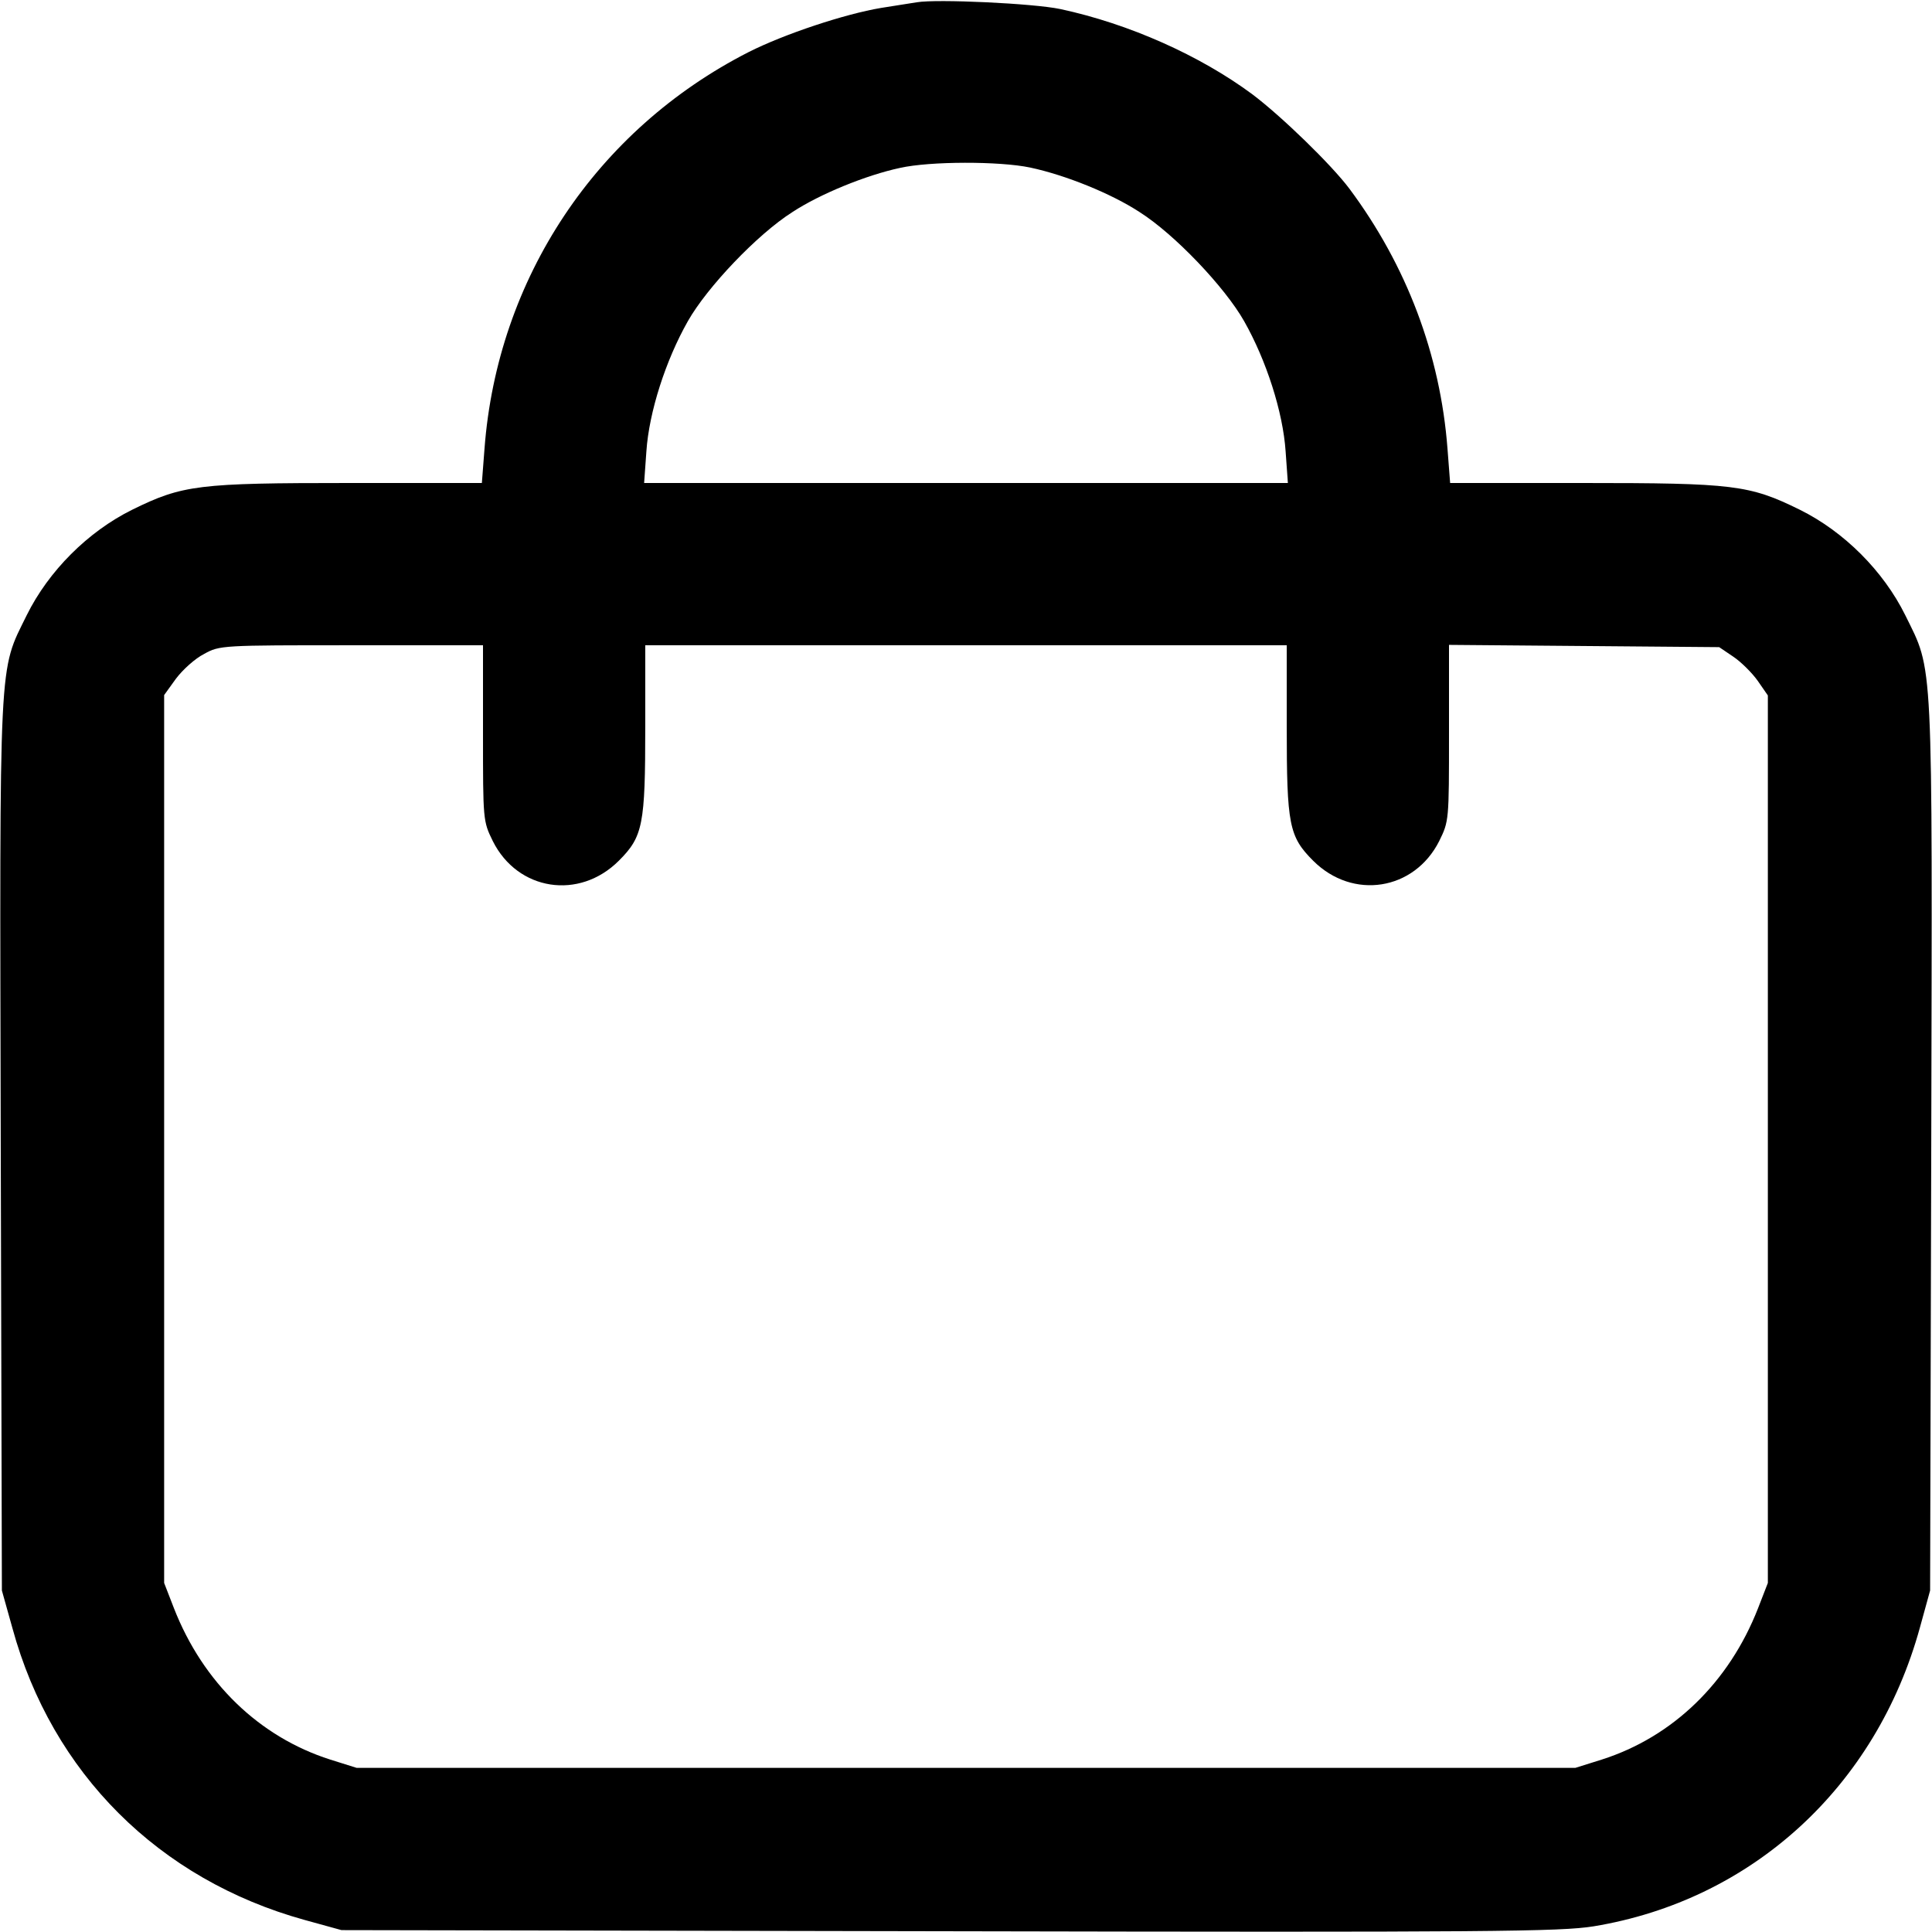<?xml version="1.0" standalone="no"?>
<!DOCTYPE svg PUBLIC "-//W3C//DTD SVG 20010904//EN"
 "http://www.w3.org/TR/2001/REC-SVG-20010904/DTD/svg10.dtd">
<svg version="1.0" xmlns="http://www.w3.org/2000/svg"
 width="512pt" height="512pt" viewBox="0 0 512 512"
 preserveAspectRatio="xMidYMid meet">

<g transform="translate(0,512) scale(0.1,-0.1)"
fill="#000000" stroke="none">
<path d="M2430 5114 c-14 -2 -56 -9 -95 -15 -96 -16 -256 -69 -351 -117 -404
-206 -666 -600 -700 -1051 l-7 -91 -351 0 c-401 0 -442 -5 -576 -71 -117 -58
-221 -162 -279 -279 -75 -153 -72 -89 -69 -1408 l3 -1177 28 -100 c105 -384
388 -666 774 -773 l98 -27 1610 -3 c1441 -3 1620 -1 1708 13 420 69 749 370
865 792 l27 98 3 1177 c3 1319 6 1255 -69 1408 -58 117 -162 221 -279 279
-134 66 -175 71 -576 71 l-351 0 -7 91 c-19 249 -108 485 -260 689 -48 64
-180 192 -257 250 -139 103 -327 187 -509 226 -71 15 -327 27 -380 18z m300
-438 c94 -20 215 -69 290 -118 93 -59 226 -199 277 -289 59 -104 103 -241 110
-345 l6 -84 -853 0 -853 0 6 84 c7 104 51 241 110 345 51 90 184 230 277 289
73 48 196 98 285 117 80 18 264 18 345 1z m-1450 -1499 c0 -231 0 -233 26
-286 66 -132 229 -157 334 -52 64 64 70 95 70 355 l0 216 850 0 850 0 0 -216
c0 -260 6 -291 70 -355 105 -105 268 -79 334 52 26 53 26 54 26 286 l0 234
358 -3 358 -3 37 -25 c21 -14 50 -43 65 -64 l27 -39 0 -1176 0 -1176 -26 -67
c-77 -197 -226 -341 -414 -401 l-70 -22 -1615 0 -1615 0 -70 22 c-188 60 -337
204 -414 401 l-26 67 0 1177 0 1176 31 43 c18 24 51 54 75 66 41 23 48 23 391
23 l348 0 0 -233z"/>
</g>
</svg>
